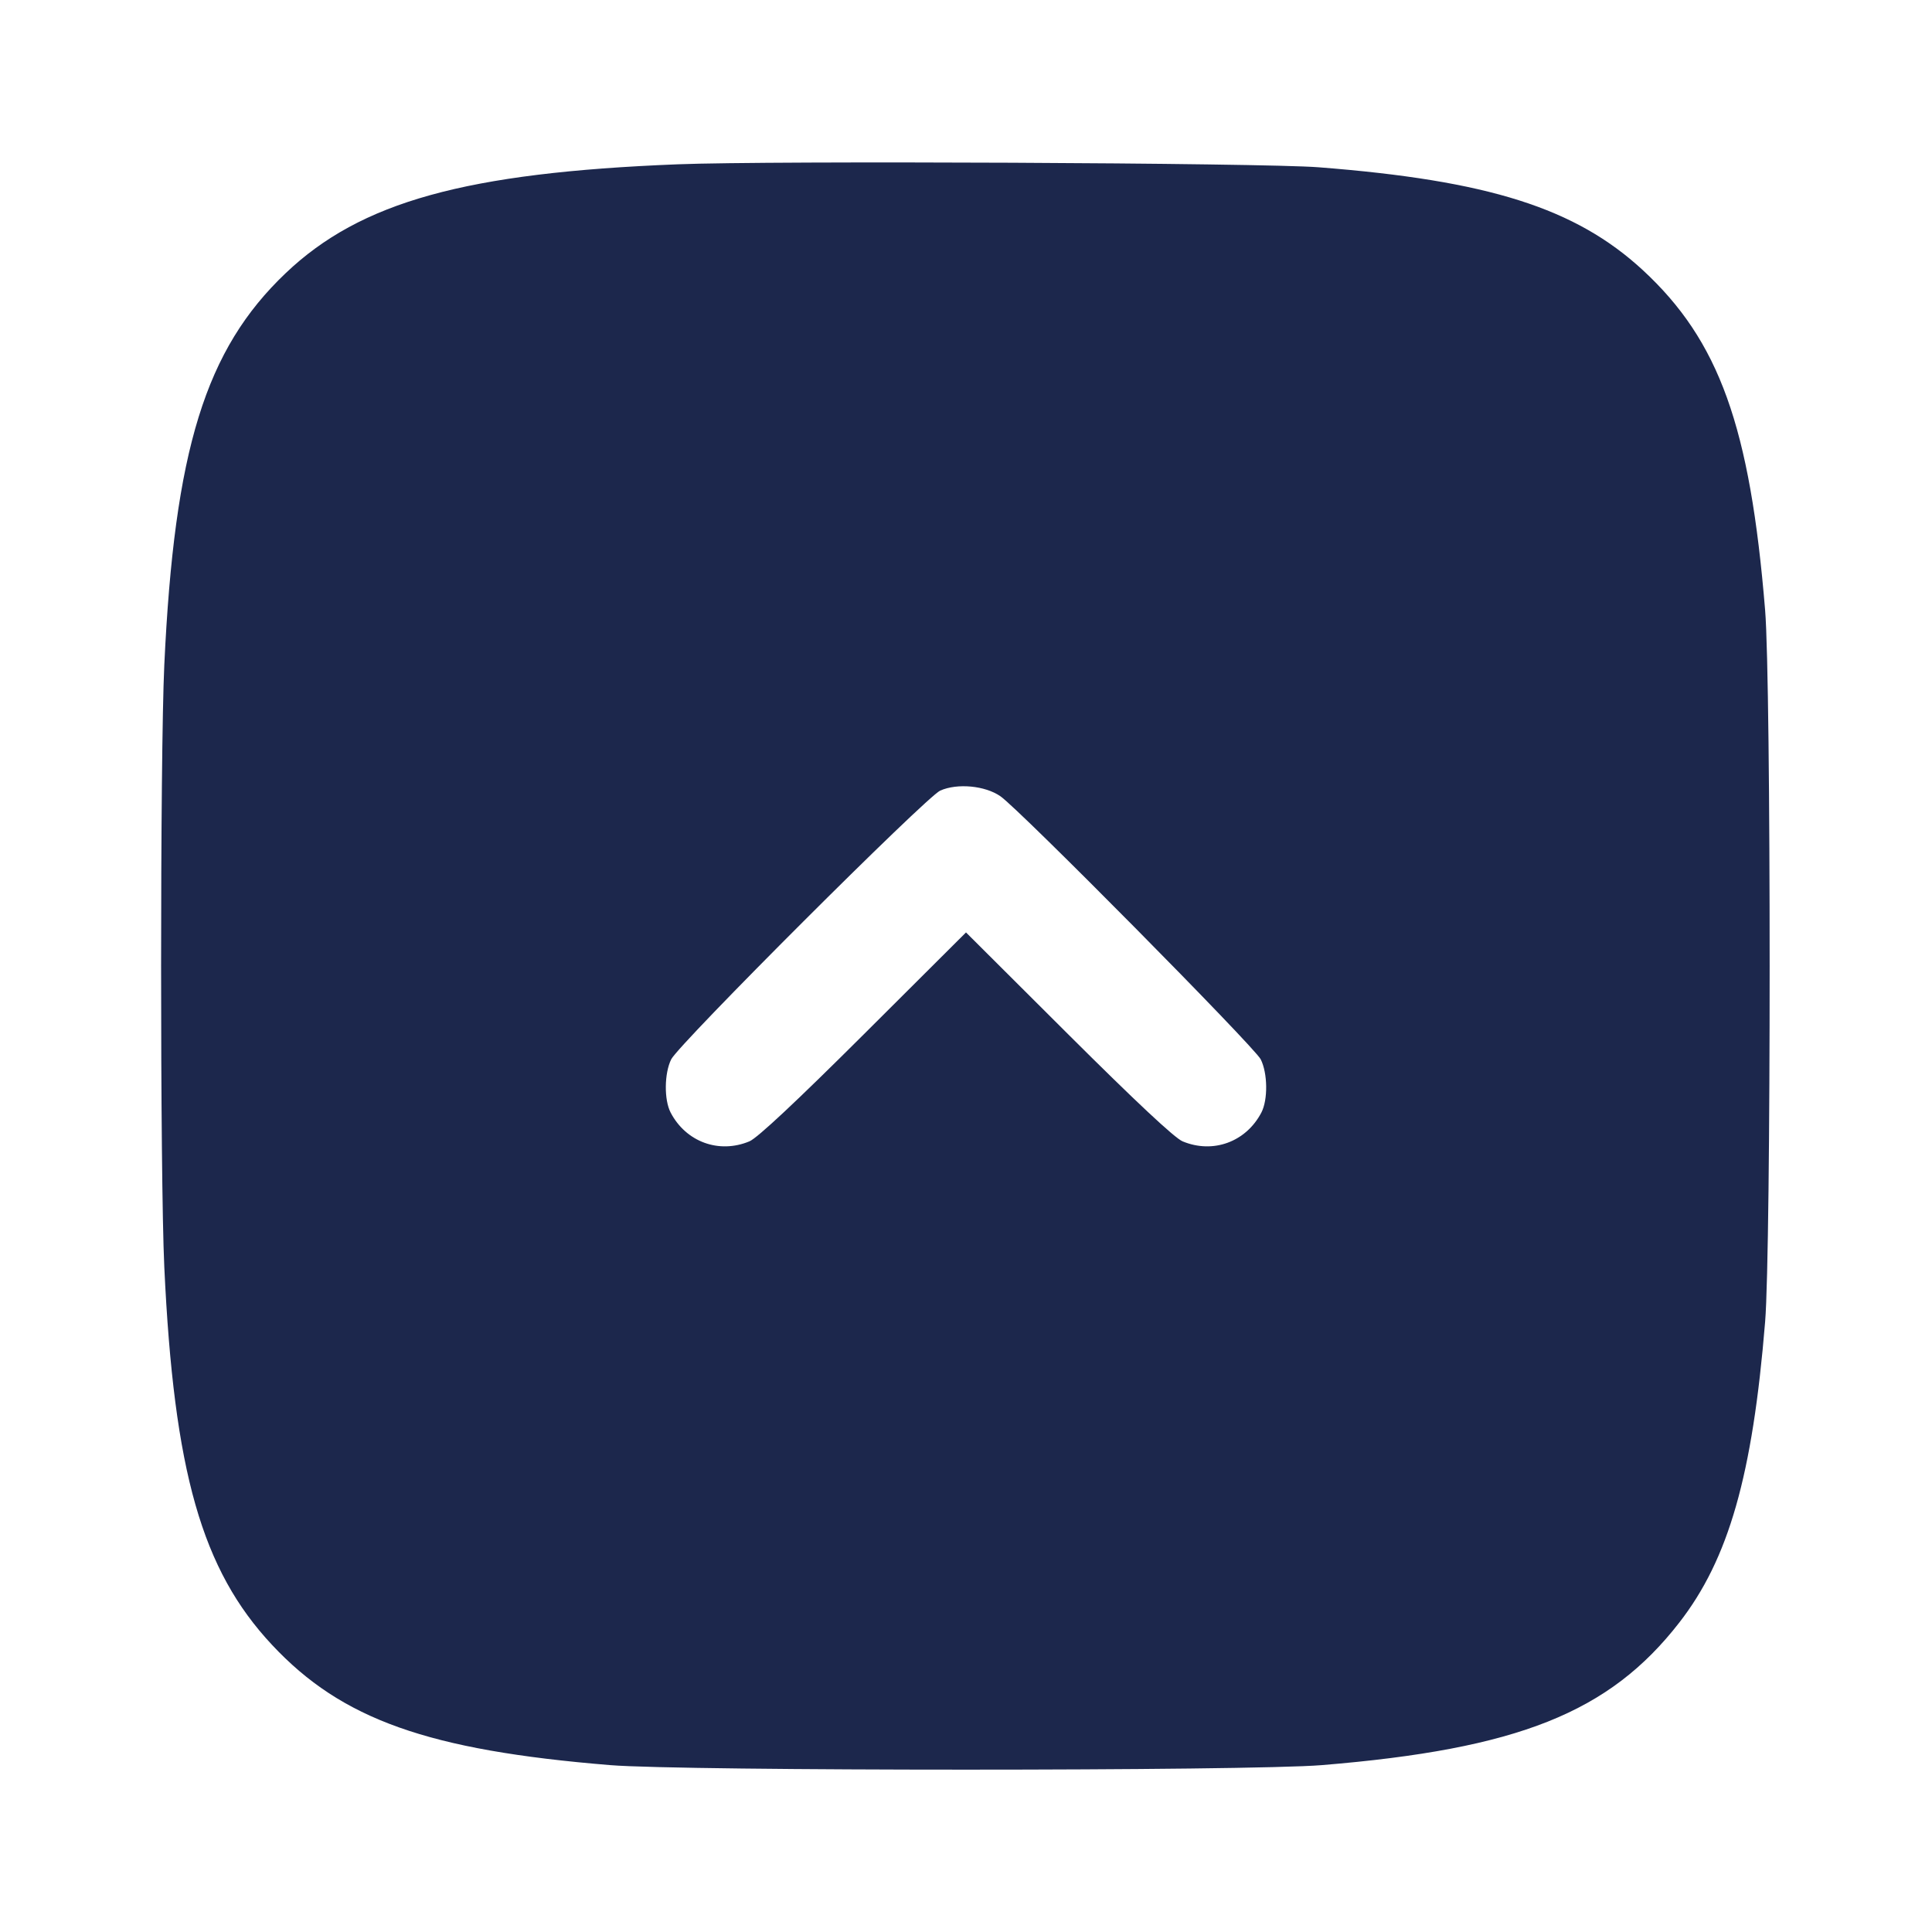 <svg width="24" height="24" viewBox="0 0 24 24" fill="none" xmlns="http://www.w3.org/2000/svg"><path d="M8.419 2.041 C 5.785 2.145,4.480 2.507,3.549 3.393 C 2.551 4.342,2.166 5.587,2.041 8.260 C 1.988 9.399,1.988 14.601,2.041 15.740 C 2.160 18.285,2.507 19.501,3.379 20.433 C 4.245 21.360,5.318 21.742,7.580 21.927 C 8.488 22.002,15.512 22.002,16.420 21.927 C 18.857 21.727,19.992 21.275,20.860 20.157 C 21.474 19.368,21.771 18.329,21.927 16.420 C 22.002 15.512,22.002 8.488,21.927 7.580 C 21.740 5.297,21.356 4.232,20.407 3.355 C 19.572 2.585,18.492 2.242,16.380 2.078 C 15.684 2.023,9.573 1.995,8.419 2.041 M12.427 9.891 C 12.667 10.057,15.582 13.004,15.661 13.159 C 15.748 13.332,15.752 13.662,15.669 13.821 C 15.478 14.186,15.068 14.336,14.690 14.178 C 14.592 14.137,14.110 13.686,13.271 12.850 L 12.000 11.583 10.729 12.850 C 9.890 13.686,9.408 14.137,9.310 14.178 C 8.932 14.336,8.522 14.186,8.331 13.821 C 8.248 13.662,8.252 13.332,8.338 13.159 C 8.437 12.964,11.504 9.900,11.680 9.821 C 11.892 9.727,12.236 9.759,12.427 9.891 " fill="#1C274C" stroke="none" fill-rule="evenodd"></path></svg>